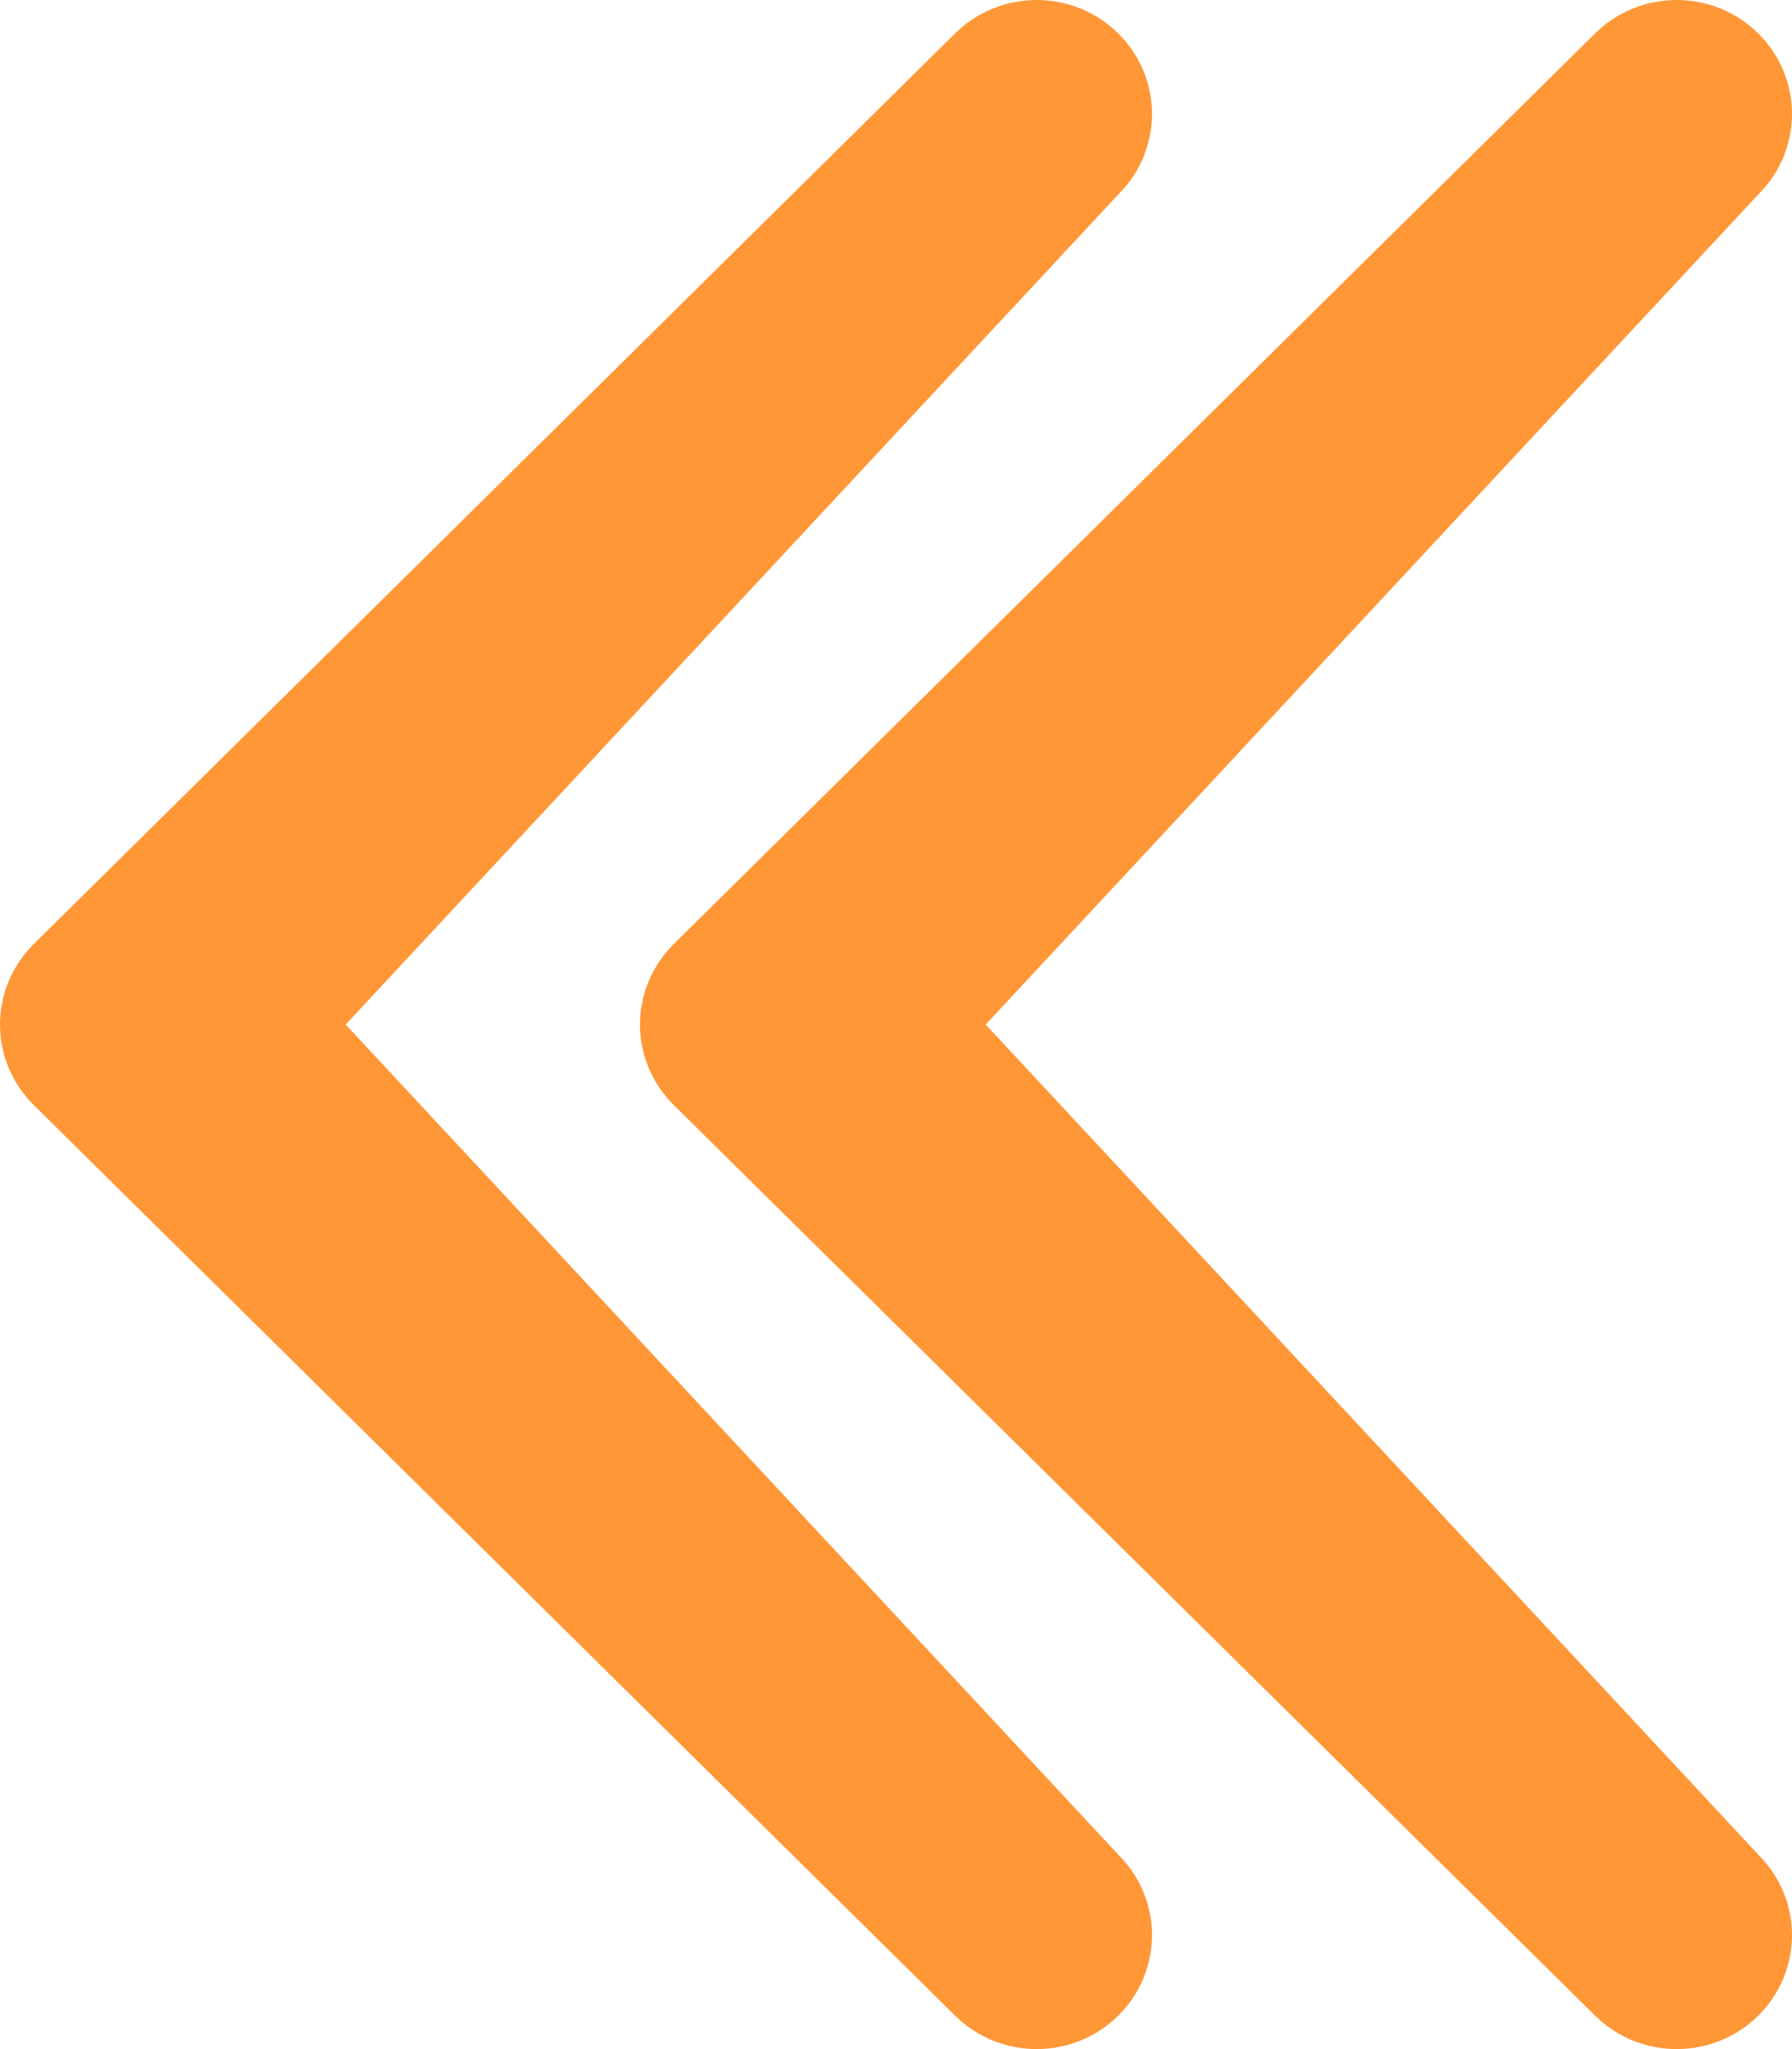 <svg width="42" height="48" viewBox="0 0 42 48" fill="none" xmlns="http://www.w3.org/2000/svg">
<path fill-rule="evenodd" clip-rule="evenodd" d="M8.102 24L26.208 4.557C26.459 4.309 26.659 4.015 26.794 3.691C26.93 3.367 27 3.02 27 2.67C27 2.319 26.93 1.972 26.794 1.648C26.659 1.324 26.459 1.03 26.208 0.782C25.957 0.534 25.66 0.337 25.332 0.203C25.004 0.069 24.652 0 24.297 0C23.942 0 23.591 0.069 23.263 0.203C22.935 0.337 22.637 0.534 22.386 0.782L0.793 22.112C0.542 22.36 0.342 22.654 0.206 22.978C0.07 23.302 0 23.649 0 24C0 24.351 0.07 24.698 0.206 25.022C0.342 25.346 0.542 25.64 0.793 25.888L22.386 47.218C22.637 47.466 22.935 47.663 23.263 47.797C23.591 47.931 23.942 48 24.297 48C24.652 48 25.004 47.931 25.332 47.797C25.66 47.663 25.957 47.466 26.208 47.218C26.459 46.97 26.659 46.676 26.794 46.352C26.93 46.028 27 45.681 27 45.33C27 44.98 26.93 44.633 26.794 44.309C26.659 43.985 26.459 43.691 26.208 43.443L8.102 24ZM23.102 24L41.208 4.557C41.459 4.309 41.658 4.015 41.794 3.691C41.93 3.367 42 3.02 42 2.67C42 2.319 41.93 1.972 41.794 1.648C41.658 1.324 41.459 1.03 41.208 0.782C40.958 0.534 40.66 0.337 40.332 0.203C40.004 0.069 39.652 0 39.297 0C38.943 0 38.591 0.069 38.263 0.203C37.935 0.337 37.637 0.534 37.386 0.782L15.793 22.112C15.542 22.36 15.342 22.654 15.206 22.978C15.07 23.302 15 23.649 15 24C15 24.351 15.07 24.698 15.206 25.022C15.342 25.346 15.542 25.64 15.793 25.888L37.386 47.218C37.637 47.466 37.935 47.663 38.263 47.797C38.591 47.931 38.943 48 39.297 48C39.652 48 40.004 47.931 40.332 47.797C40.66 47.663 40.958 47.466 41.208 47.218C41.459 46.97 41.658 46.676 41.794 46.352C41.93 46.028 42 45.681 42 45.33C42 44.98 41.93 44.633 41.794 44.309C41.658 43.985 41.459 43.691 41.208 43.443L23.102 24Z" fill="#FF9737"/>
</svg>
